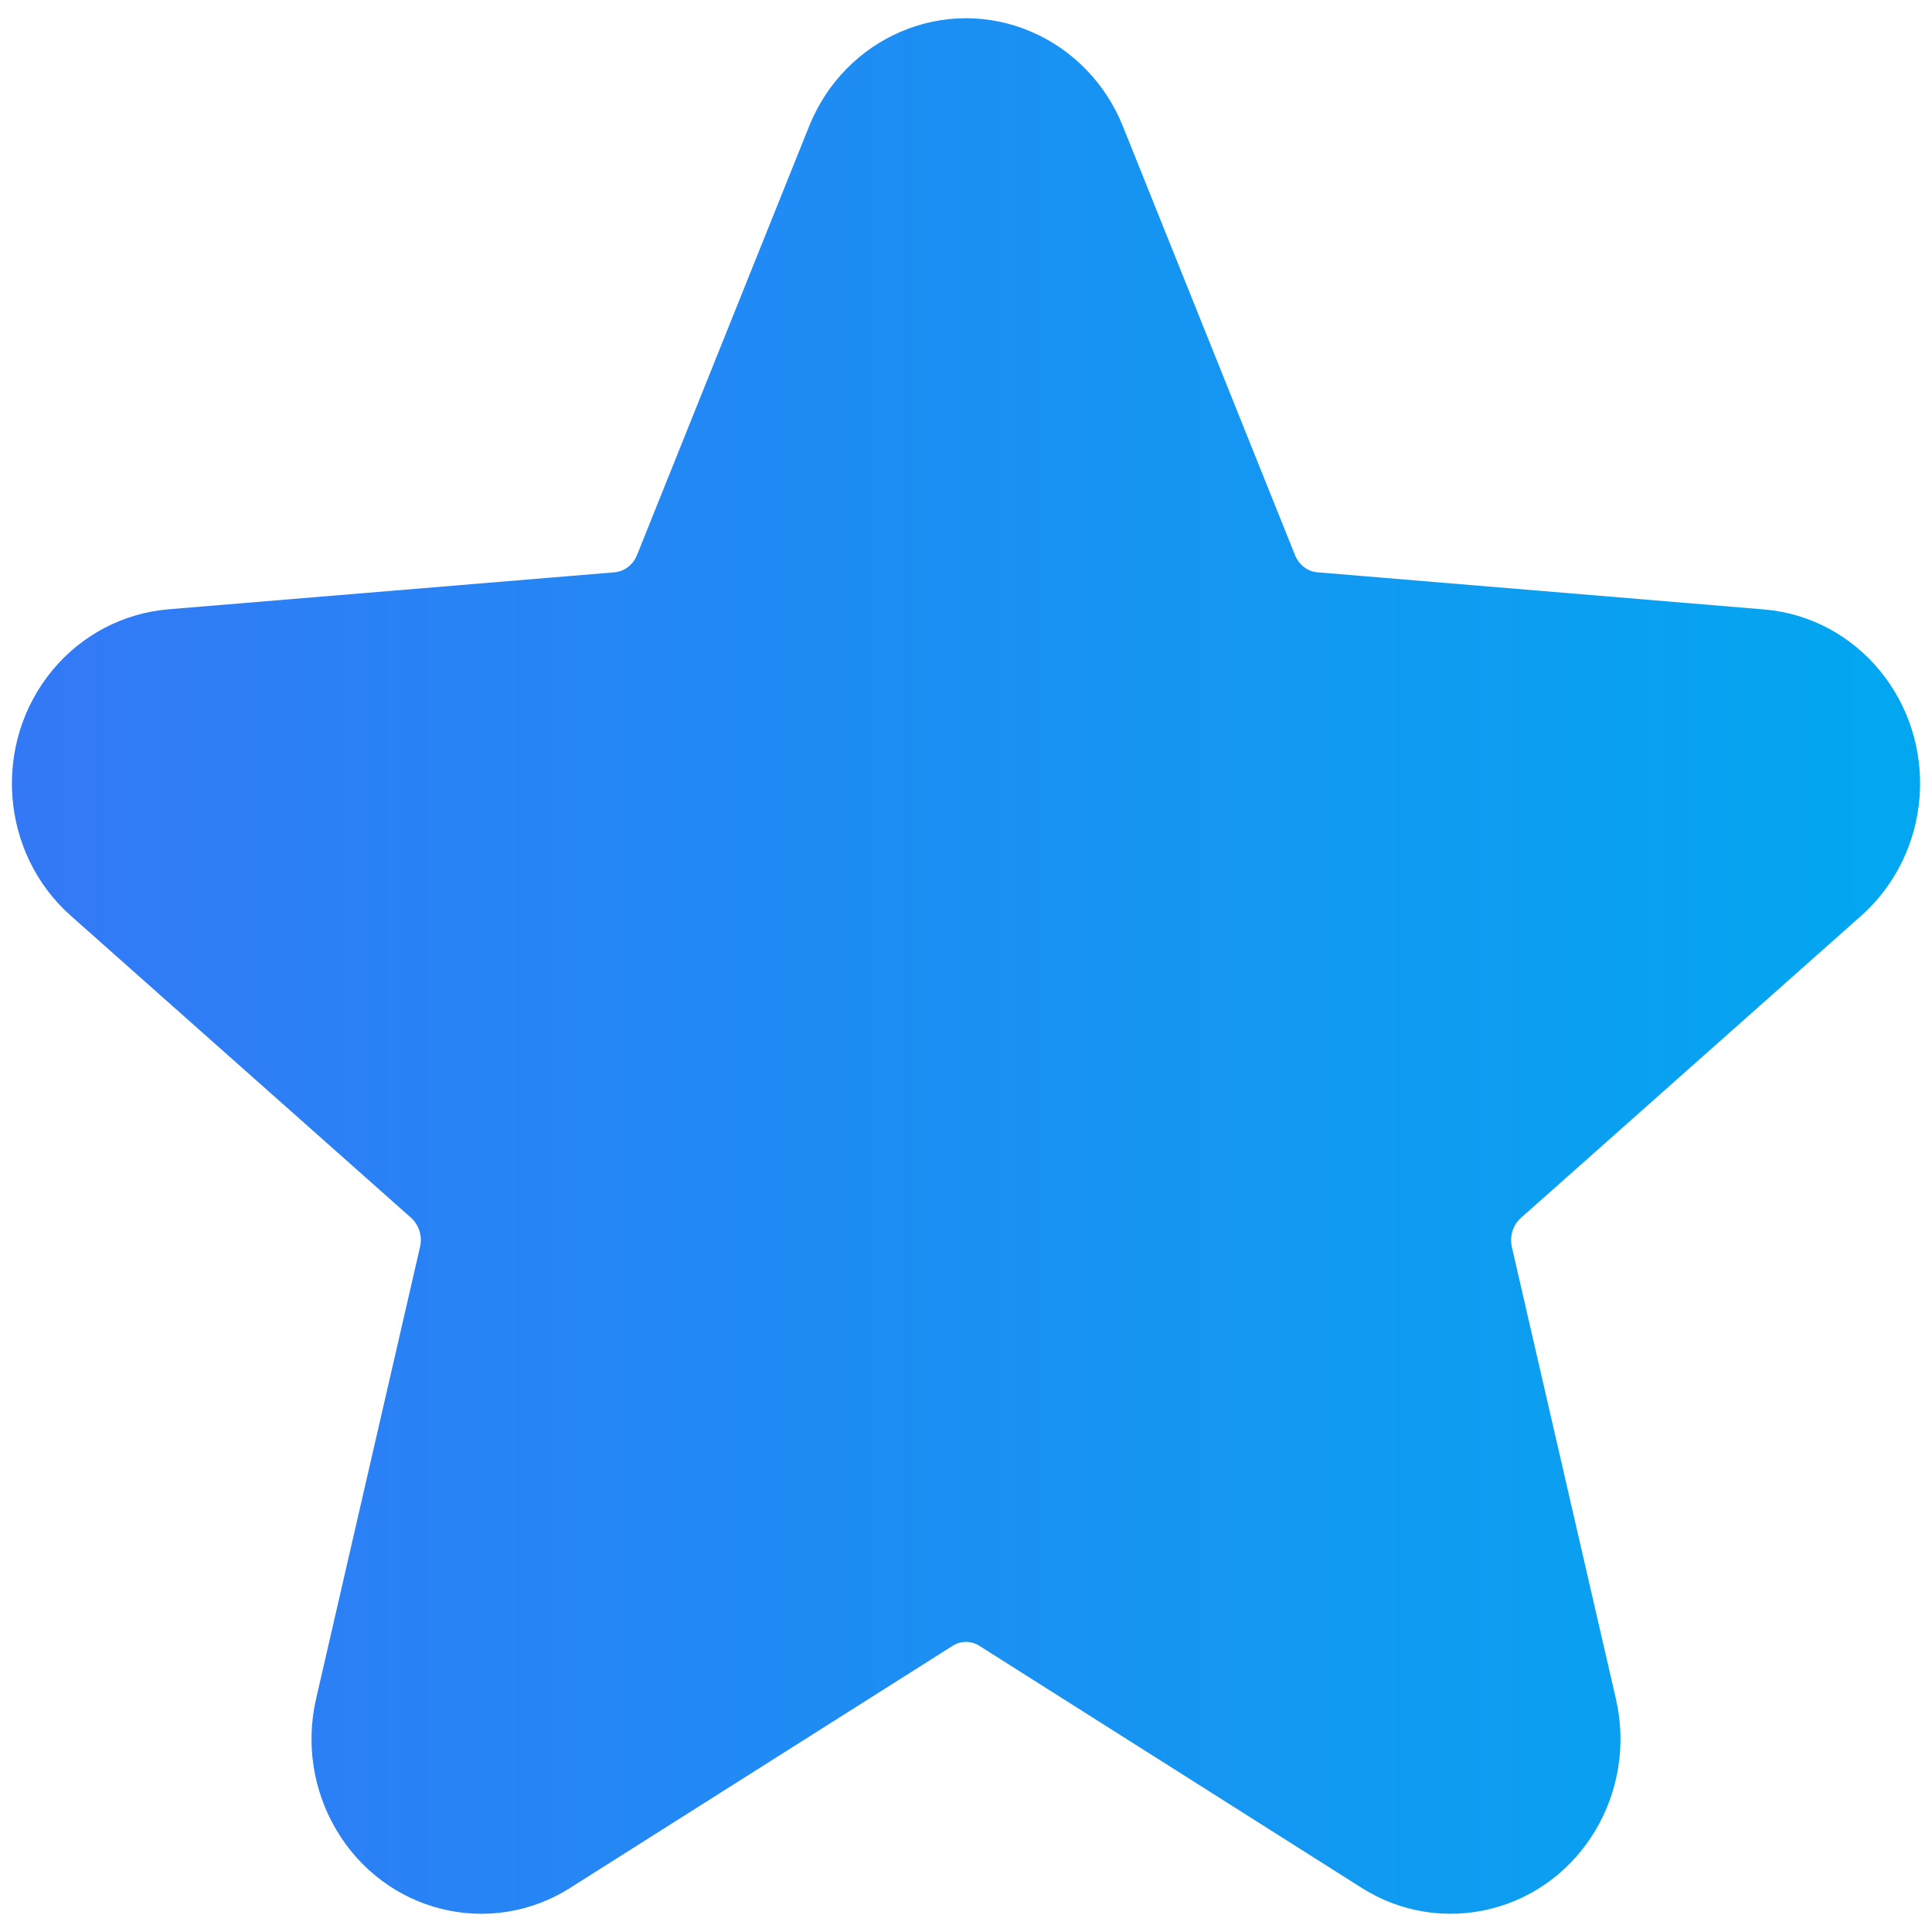 ﻿<?xml version="1.0" encoding="utf-8"?>
<svg version="1.1" xmlns:xlink="http://www.w3.org/1999/xlink" width="18px" height="18px" xmlns="http://www.w3.org/2000/svg">
  <defs>
    <linearGradient gradientUnits="userSpaceOnUse" x1="0" y1="9" x2="17.82" y2="9" id="LinearGradient393">
      <stop id="Stop394" stop-color="#3478f6" offset="0" />
      <stop id="Stop395" stop-color="#02a7f0" offset="1" />
    </linearGradient>
  </defs>
  <g transform="matrix(1 0 0 1 -9 0 )">
    <path d="M 5.313 17.589  C 4.564 18.062  3.586 17.818  3.132 17.046  C 2.916 16.68  2.849 16.243  2.945 15.827  L 3.913 11.619  C 3.937 11.52  3.905 11.415  3.83 11.346  L 0.66 8.532  C 0.001 7.948  -0.075 6.926  0.488 6.245  C 0.759 5.917  1.147 5.713  1.566 5.677  L 5.726 5.332  C 5.817 5.324  5.898 5.263  5.935 5.171  L 7.538 1.177  C 7.872 0.345  8.801 -0.053  9.611 0.297  C 9.998 0.464  10.303 0.78  10.462 1.177  L 12.065 5.171  C 12.102 5.263  12.183 5.325  12.274 5.332  L 16.434 5.678  C 17.307 5.75  17.953 6.536  17.884 7.429  C 17.851 7.855  17.656 8.251  17.34 8.532  L 14.17 11.347  C 14.096 11.412  14.063 11.518  14.086 11.62  L 15.055 15.828  C 15.255 16.698  14.735 17.575  13.885 17.785  C 13.476 17.886  13.044 17.816  12.687 17.589  L 9.125 15.334  C 9.048 15.285  8.951 15.285  8.875 15.334  L 5.312 17.589  Z " fill-rule="nonzero" fill="url(#LinearGradient393)" stroke="none" transform="matrix(1 0 0 1 9 0 )" />
  </g>
</svg>